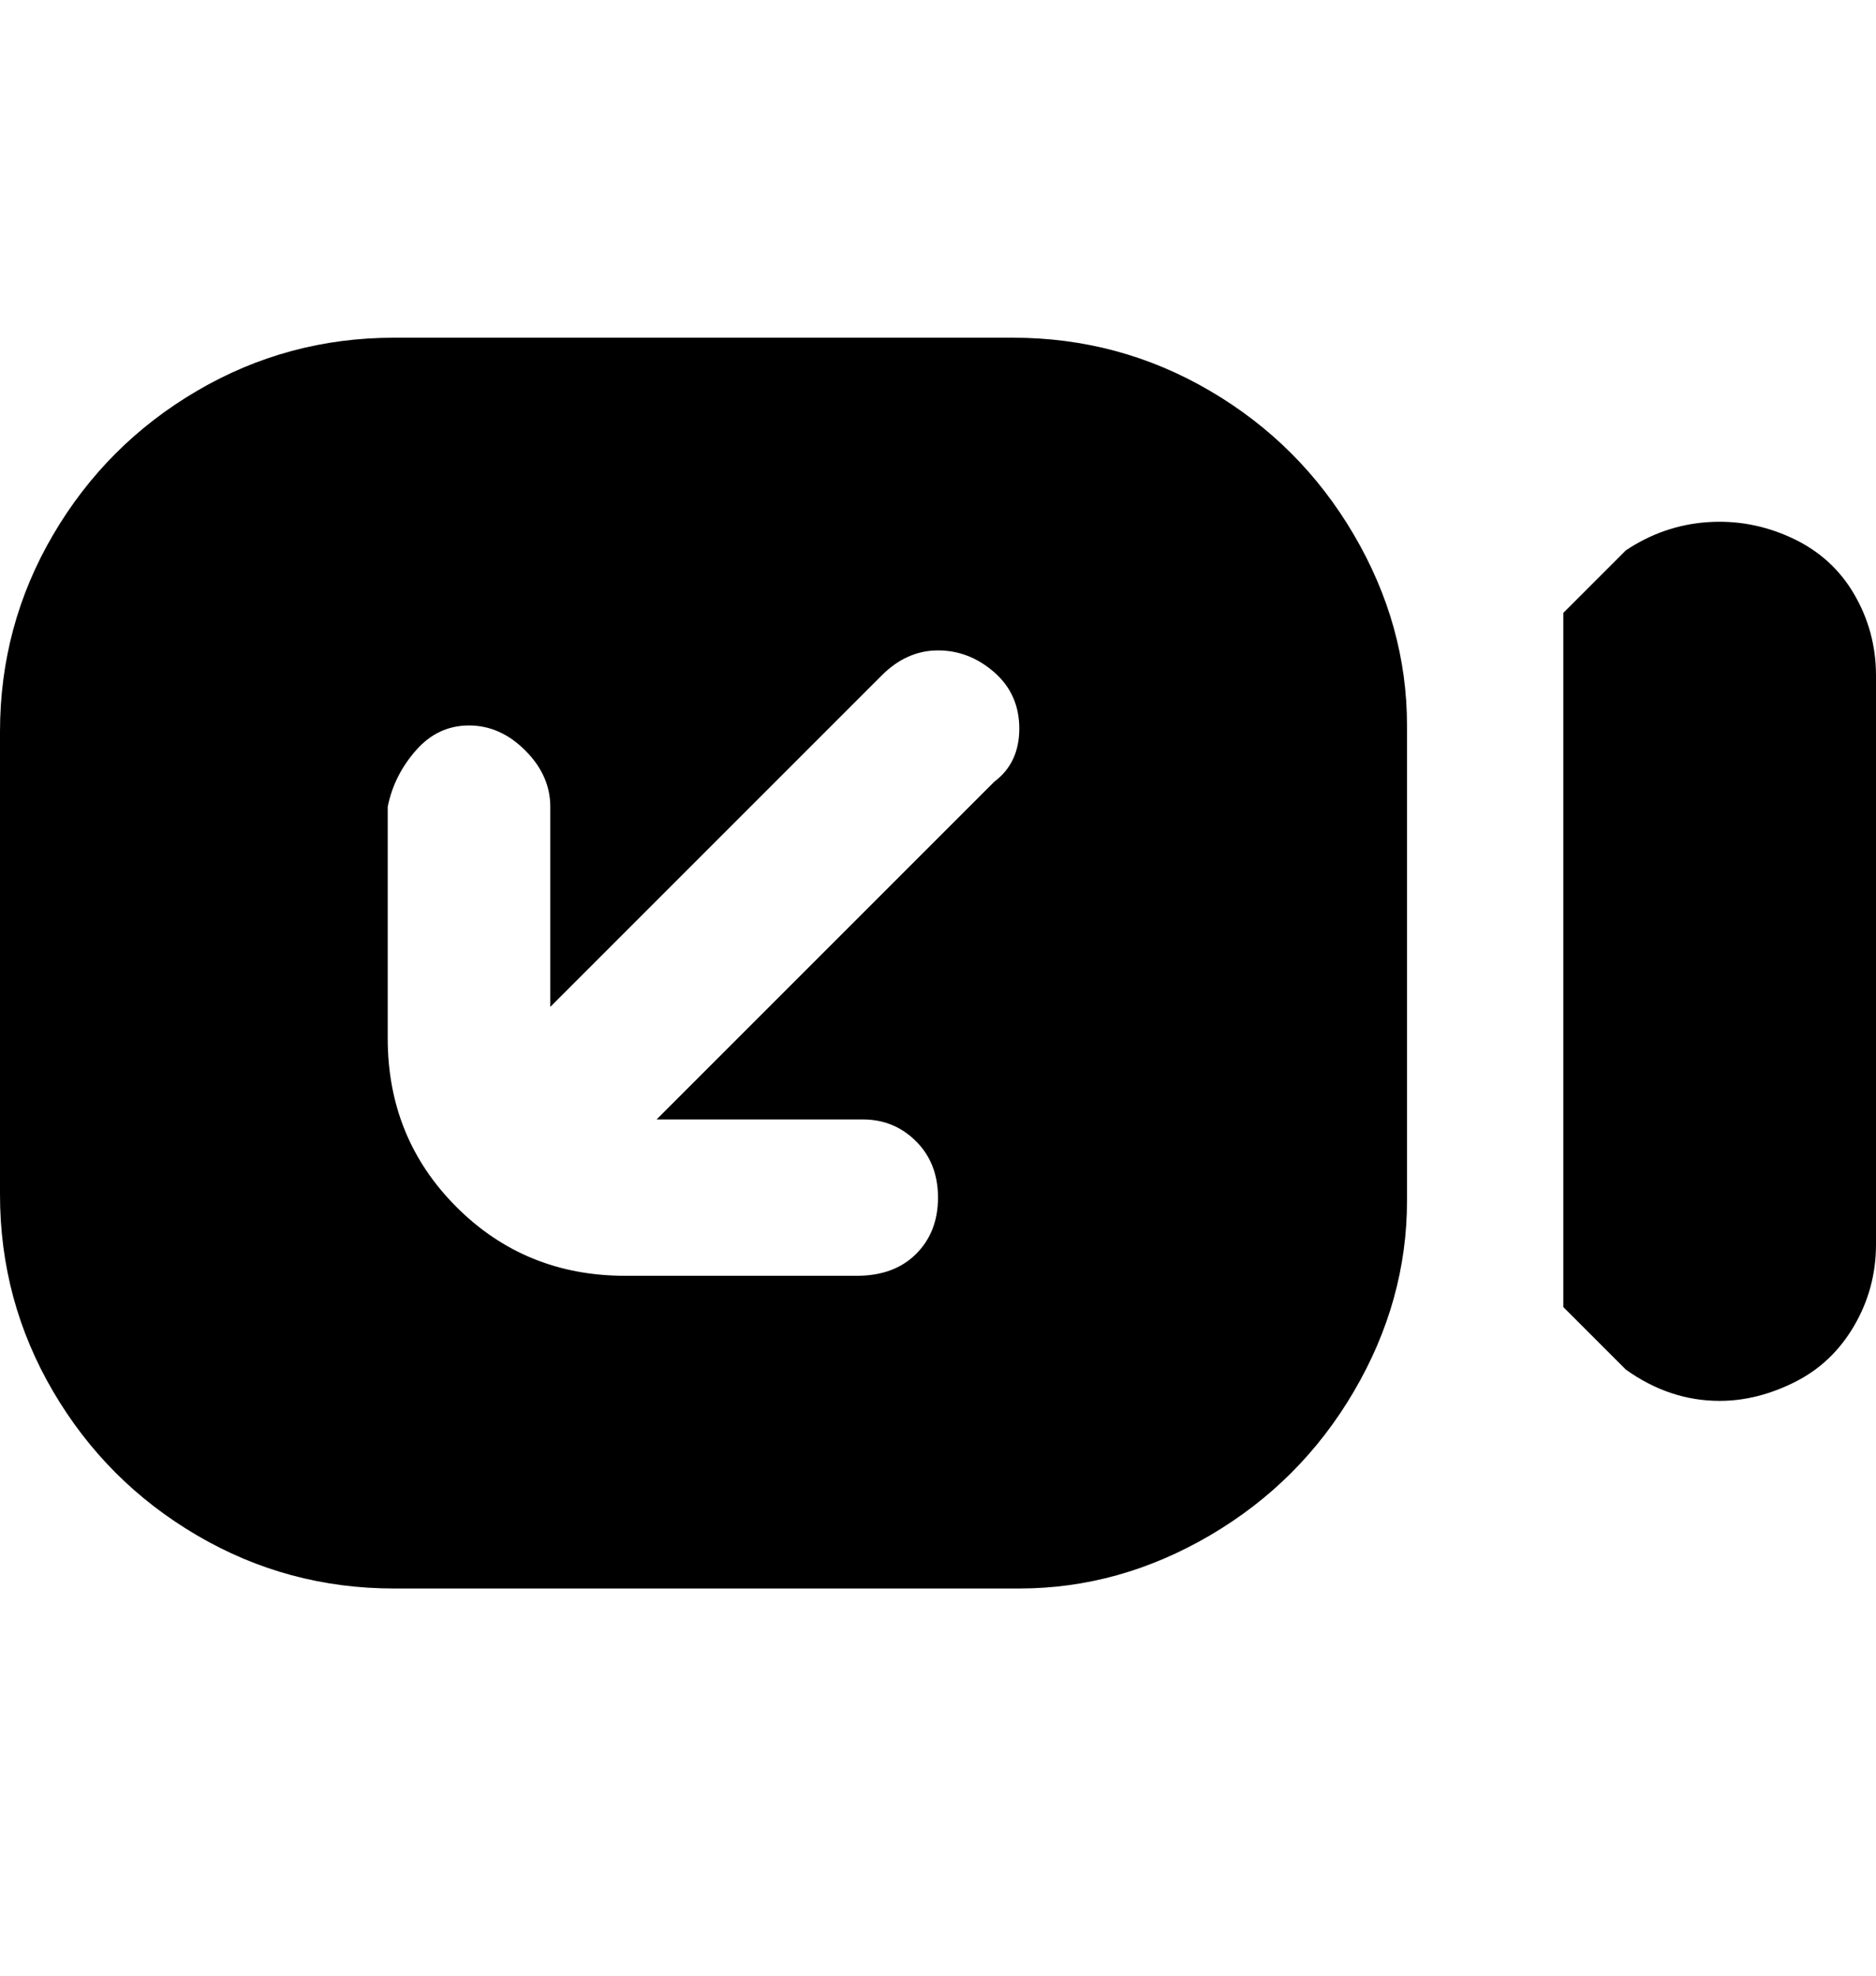 <svg viewBox="0 0 300 316" xmlns="http://www.w3.org/2000/svg"><path d="M163 54H63q-17 0-31.5 8.5t-23 23Q0 100 0 117v74q0 17 8.5 31.5t23 23Q46 254 63 254h100q16 0 30.5-8.5t23-23Q225 208 225 192v-76q0-16-8.5-30.5t-23-23Q179 54 162 54h1zm-4 71l-54 54h33q5 0 8.5 3.5t3.5 9q0 5.5-3.5 9T137 204h-37q-16 0-27-11t-11-27v-37q1-5 4.5-9t8.5-4q5 0 9 4t4 9v32l53-53q4-4 9-4t9 3.5q4 3.5 4 9t-4 8.5zm141-17v91q0 7-3.5 13t-9.5 9q-6 3-12 3-8 0-15-5l-10-10V98l10-10q6-4 13-4.5t13.5 2.5q6.5 3 10 9t3.5 13z"/></svg>